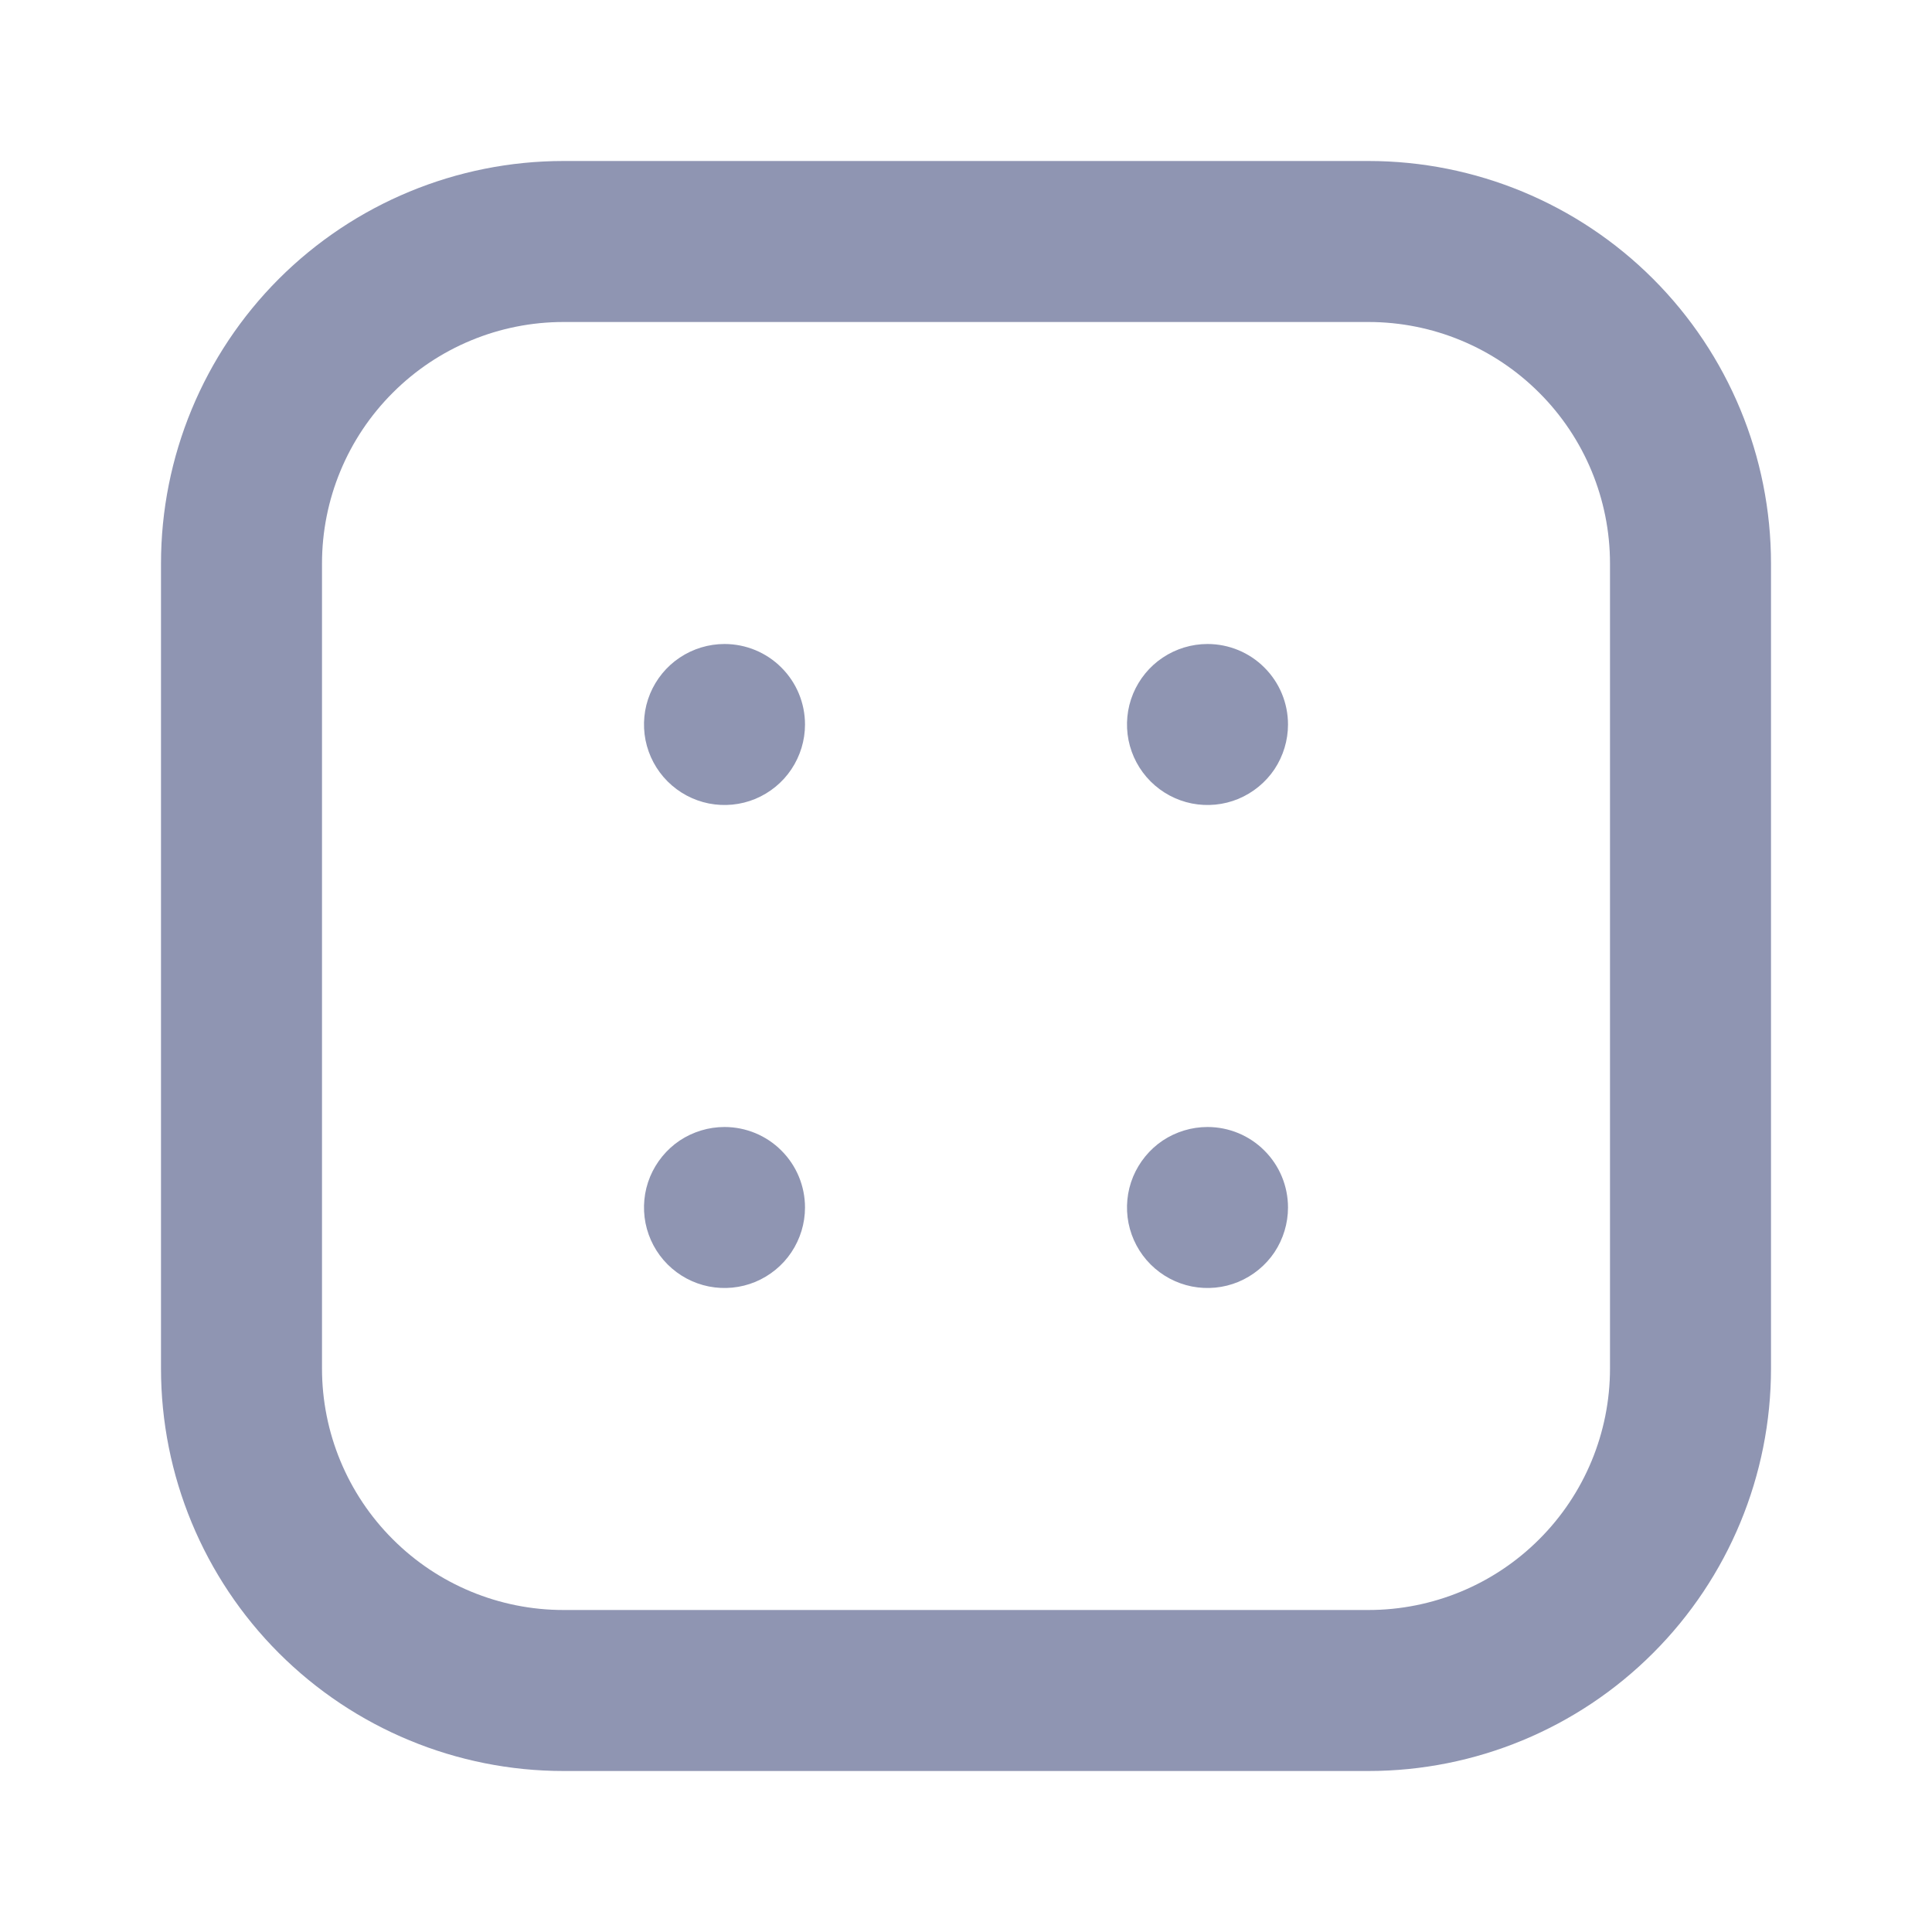 <svg width="24" height="24" viewBox="0 0 24 24" fill="none" xmlns="http://www.w3.org/2000/svg">
<path d="M15 14C14.802 14 14.609 14.059 14.444 14.168C14.28 14.278 14.152 14.435 14.076 14.617C14 14.8 13.981 15.001 14.019 15.195C14.058 15.389 14.153 15.567 14.293 15.707C14.433 15.847 14.611 15.942 14.805 15.981C14.999 16.019 15.2 16 15.383 15.924C15.565 15.848 15.722 15.72 15.832 15.556C15.941 15.391 16 15.198 16 15C16 14.735 15.895 14.48 15.707 14.293C15.52 14.105 15.265 14 15 14ZM9 8C8.802 8 8.609 8.059 8.444 8.169C8.28 8.278 8.152 8.435 8.076 8.617C8 8.8 7.981 9.001 8.019 9.195C8.058 9.389 8.153 9.567 8.293 9.707C8.433 9.847 8.611 9.942 8.805 9.981C8.999 10.019 9.2 10 9.383 9.924C9.565 9.848 9.722 9.72 9.831 9.556C9.941 9.391 10 9.198 10 9C10 8.735 9.895 8.48 9.707 8.293C9.52 8.105 9.265 8 9 8ZM9 14C8.802 14 8.609 14.059 8.444 14.168C8.28 14.278 8.152 14.435 8.076 14.617C8 14.8 7.981 15.001 8.019 15.195C8.058 15.389 8.153 15.567 8.293 15.707C8.433 15.847 8.611 15.942 8.805 15.981C8.999 16.019 9.2 16 9.383 15.924C9.565 15.848 9.722 15.72 9.831 15.556C9.941 15.391 10 15.198 10 15C10 14.735 9.895 14.48 9.707 14.293C9.52 14.105 9.265 14 9 14ZM15 8C14.802 8 14.609 8.059 14.444 8.169C14.28 8.278 14.152 8.435 14.076 8.617C14 8.8 13.981 9.001 14.019 9.195C14.058 9.389 14.153 9.567 14.293 9.707C14.433 9.847 14.611 9.942 14.805 9.981C14.999 10.019 15.2 10 15.383 9.924C15.565 9.848 15.722 9.72 15.832 9.556C15.941 9.391 16 9.198 16 9C16 8.735 15.895 8.48 15.707 8.293C15.52 8.105 15.265 8 15 8ZM17 2H7C5.674 2 4.402 2.527 3.464 3.464C2.527 4.402 2 5.674 2 7V17C2 18.326 2.527 19.598 3.464 20.535C4.402 21.473 5.674 22 7 22H17C18.326 22 19.598 21.473 20.535 20.535C21.473 19.598 22 18.326 22 17V7C22 5.674 21.473 4.402 20.535 3.464C19.598 2.527 18.326 2 17 2V2ZM20 17C20 17.796 19.684 18.559 19.121 19.121C18.559 19.684 17.796 20 17 20H7C6.204 20 5.441 19.684 4.879 19.121C4.316 18.559 4 17.796 4 17V7C4 6.204 4.316 5.441 4.879 4.879C5.441 4.316 6.204 4 7 4H17C17.796 4 18.559 4.316 19.121 4.879C19.684 5.441 20 6.204 20 7V17Z" fill="#8F95B2"/>
</svg>
